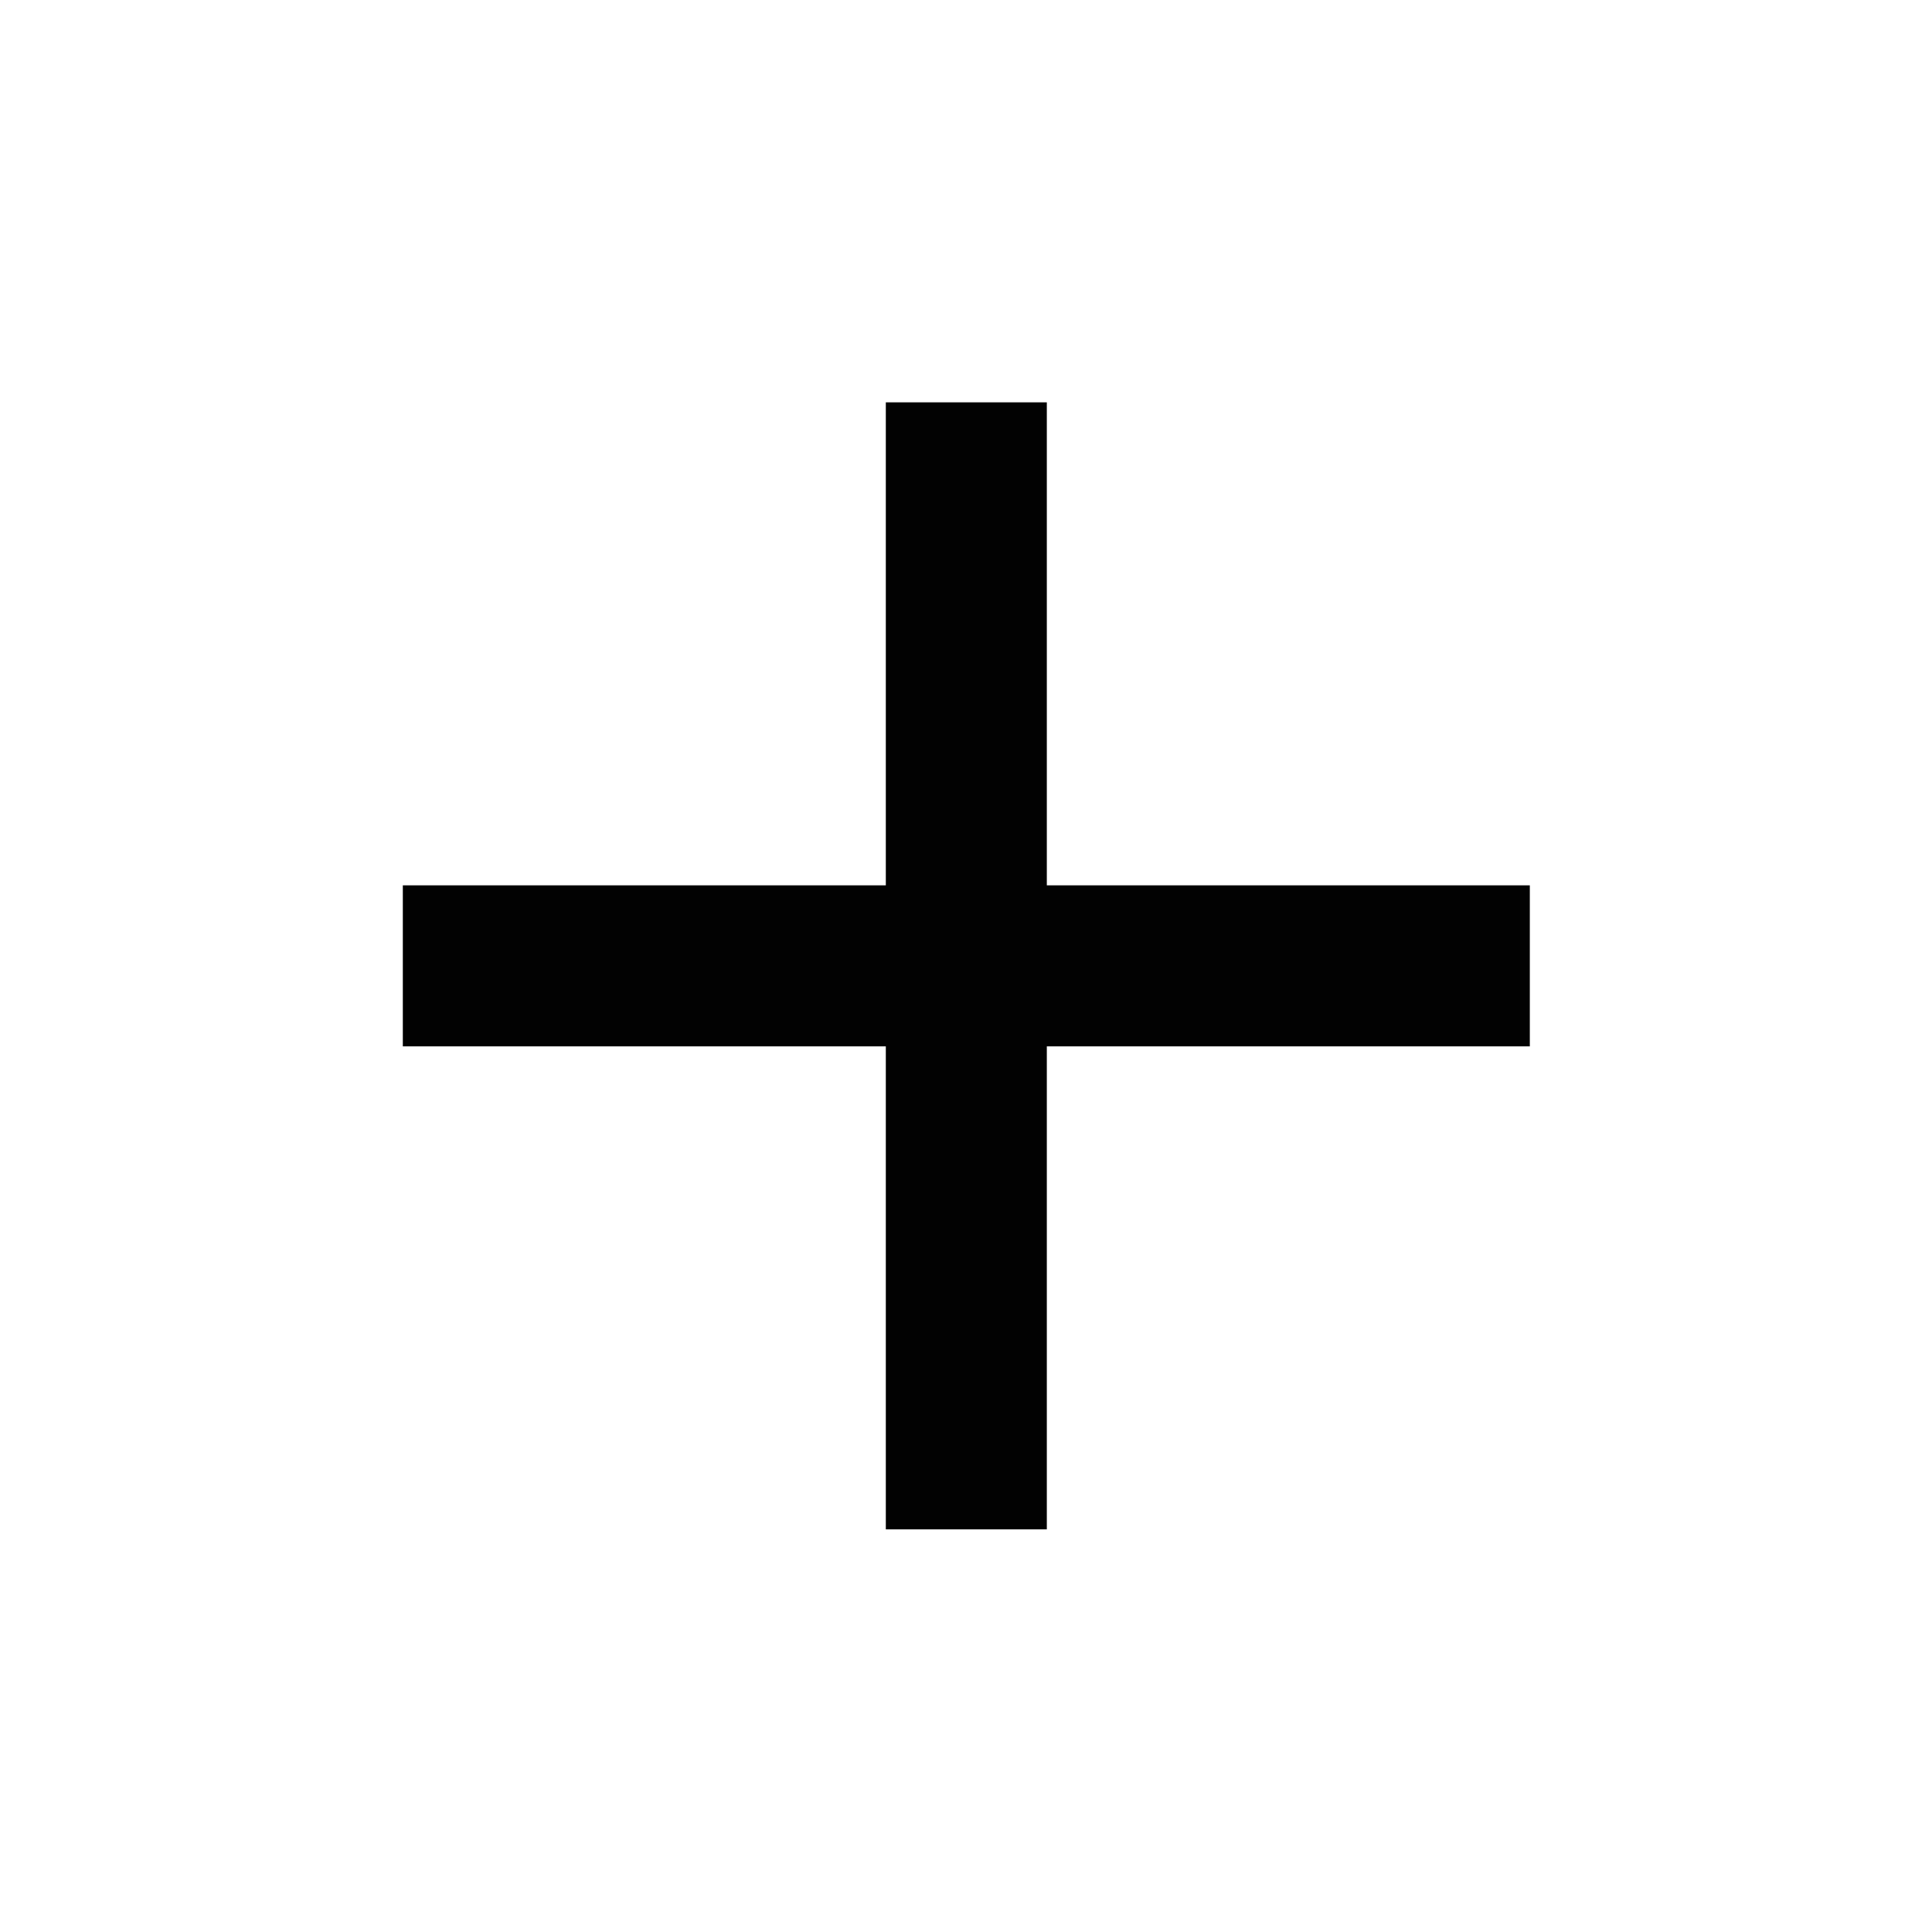 <svg width="24" height="24" viewBox="0 0 24 24" fill="none" xmlns="http://www.w3.org/2000/svg">
<path d="M19.004 12.998H13.004V18.998H11.004V12.998H5.004V10.998H11.004V4.998H13.004V10.998H19.004V12.998Z" fill="#020202"/>
</svg>
